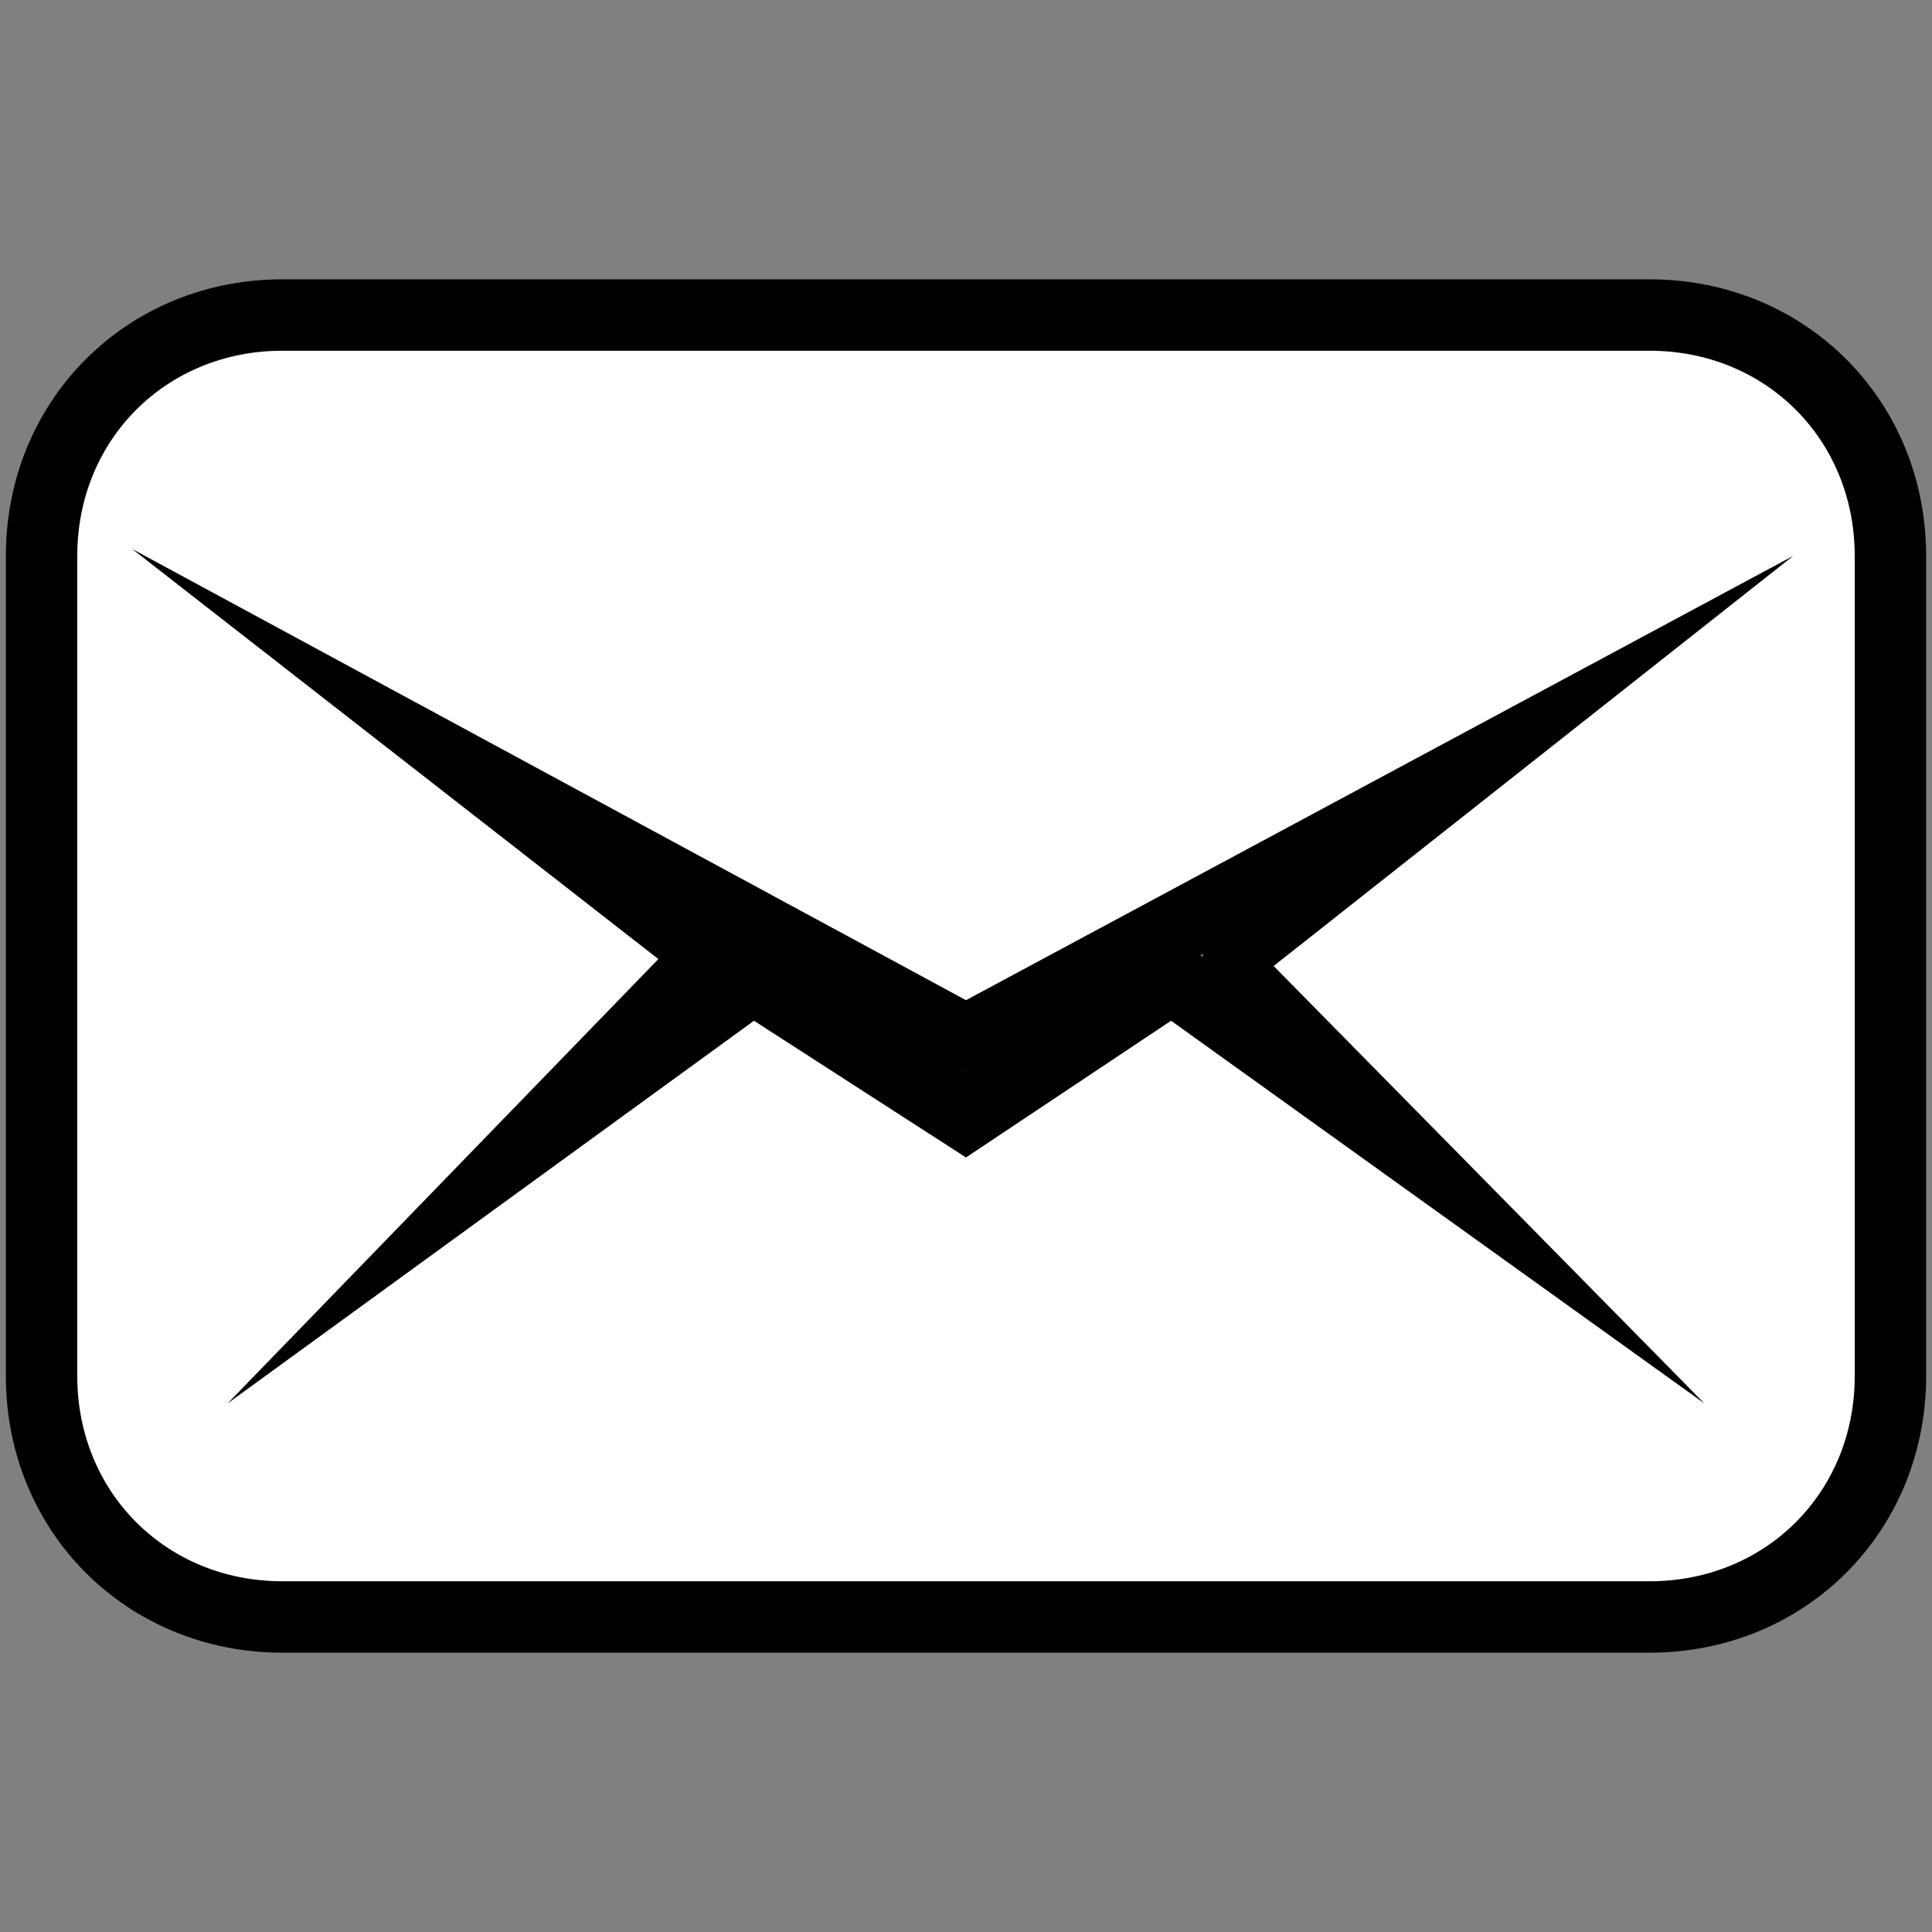 <?xml version="1.0"?>
<svg xmlns="http://www.w3.org/2000/svg" xmlns:xlink="http://www.w3.org/1999/xlink" version="1.1" viewBox="0 0 224 224" width="26px" height="26px"><rect x="0" y="0" width="224" height="224" fill="#808080" stroke="none"/><g transform="translate(8.96,8.96) scale(0.92,0.92)"><g fill="none" fill-rule="nonzero" stroke="none" stroke-width="none" stroke-linecap="butt" stroke-linejoin="none" stroke-miterlimit="10" stroke-dasharray="" stroke-dashoffset="0" font-family="none" font-weight="none" font-size="none" text-anchor="none" style="mix-blend-mode: normal"><g id="original-icon 1" fill="#ffffff" stroke="#000000" stroke-width="18" stroke-linejoin="round"><g id="surface1 1"><path d="M224,60.308v103.385c0,14.639 -11.207,25.846 -25.846,25.846h-172.308c-14.639,0 -25.846,-11.207 -25.846,-25.846v-103.385c0,-14.639 11.207,-25.846 25.846,-25.846h172.308c14.639,0 25.846,11.207 25.846,25.846zM150.769,112l65.49,-51.692l-104.26,56l-105.101,-56.875l66.332,51.692l-54.284,56l66.332,-48.226l26.721,17.231l25.846,-17.231l67.207,48.226z"/></g></g><path d="M0,224v-224h224v224z" fill="none" stroke="none" stroke-width="1" stroke-linejoin="miter"/><g id="original-icon" fill="#ffffff" stroke="none" stroke-width="1" stroke-linejoin="miter"><g id="surface1"><path d="M198.154,34.462h-172.308c-14.639,0 -25.846,11.207 -25.846,25.846v103.385c0,14.639 11.207,25.846 25.846,25.846h172.308c14.639,0 25.846,-11.207 25.846,-25.846v-103.385c0,-14.639 -11.207,-25.846 -25.846,-25.846zM205.053,167.125l-67.207,-48.226l-25.846,17.231l-26.721,-17.231l-66.332,48.226l54.284,-56l-66.332,-51.692l105.101,56.875l104.26,-56l-65.49,51.692z"/></g></g><path d="" fill="none" stroke="none" stroke-width="1" stroke-linejoin="miter"/><path d="" fill="none" stroke="none" stroke-width="1" stroke-linejoin="miter"/><path d="" fill="none" stroke="none" stroke-width="1" stroke-linejoin="miter"/><path d="" fill="none" stroke="none" stroke-width="1" stroke-linejoin="miter"/><path d="" fill="none" stroke="none" stroke-width="1" stroke-linejoin="miter"/><path d="" fill="none" stroke="none" stroke-width="1" stroke-linejoin="miter"/><path d="" fill="none" stroke="none" stroke-width="1" stroke-linejoin="miter"/><path d="M112,224c-61.856,0 -112,-50.144 -112,-112v0c0,-61.856 50.144,-112 112,-112v0c61.856,0 112,50.144 112,112v0c0,61.856 -50.144,112 -112,112z" fill="none" stroke="none" stroke-width="1" stroke-linejoin="miter"/><path d="M112,219.52c-59.382,0 -107.52,-48.138 -107.52,-107.52v0c0,-59.382 48.138,-107.52 107.52,-107.52h0c59.382,0 107.52,48.138 107.52,107.52v0c0,59.382 -48.138,107.52 -107.52,107.52z" fill="none" stroke="none" stroke-width="1" stroke-linejoin="miter"/><path d="M0,224v-224h224v224z" fill="none" stroke="none" stroke-width="1" stroke-linejoin="miter"/><path d="M4.48,219.52v-215.04h215.04v215.04z" fill="none" stroke="none" stroke-width="1" stroke-linejoin="miter"/><path d="" fill="none" stroke="none" stroke-width="1" stroke-linejoin="miter"/><path d="" fill="none" stroke="none" stroke-width="1" stroke-linejoin="miter"/></g></g></svg>
